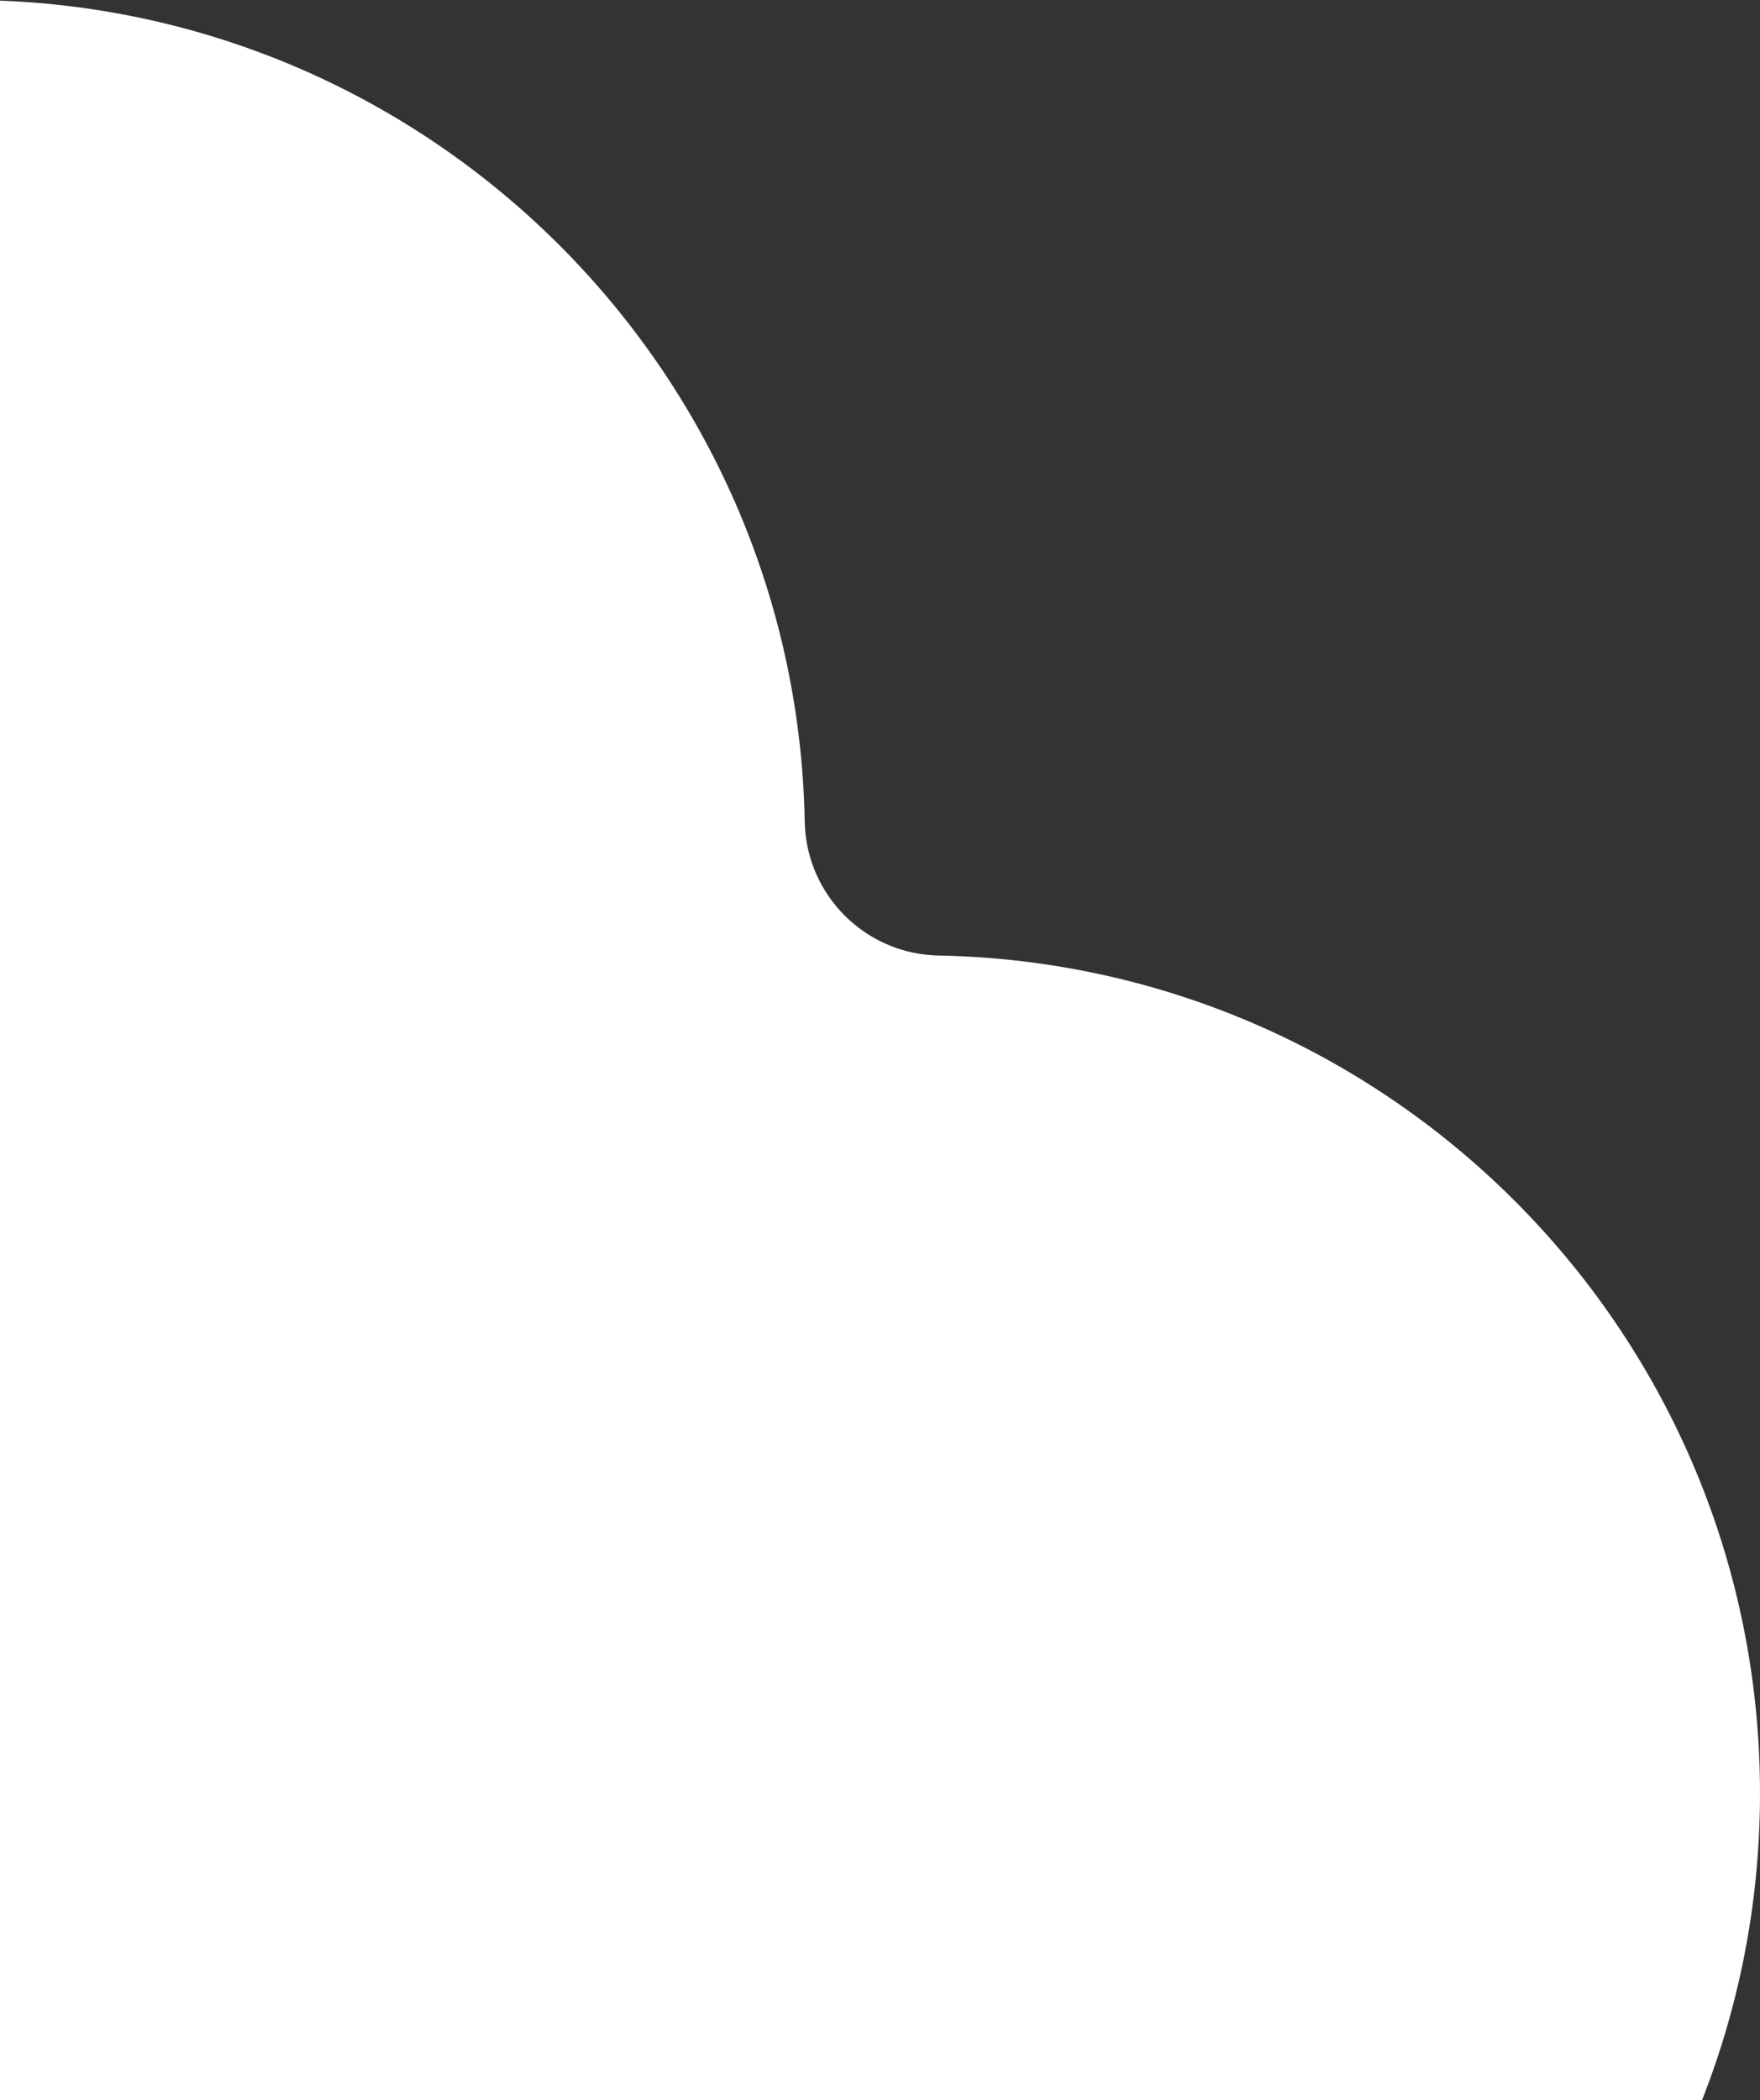 <svg width="627" height="748" viewBox="0 0 627 748" fill="none" xmlns="http://www.w3.org/2000/svg">
<rect x="0" y="0" width="627" height="748" fill="#333333" stroke="none"/>
<path fill-rule="evenodd" clip-rule="evenodd" d="M-11.619 0C-176.41 0 -310 133.609 -310 298.4V889.578C-310 915.779 -288.779 937.038 -262.559 937.038H328.619C493.41 937.038 627 803.447 627 638.638C627 475.772 496.503 343.389 334.391 340.295C308.266 339.824 287.195 318.734 286.686 292.627C283.63 130.478 151.228 0 -11.619 0Z" fill="white"/>
</svg>
